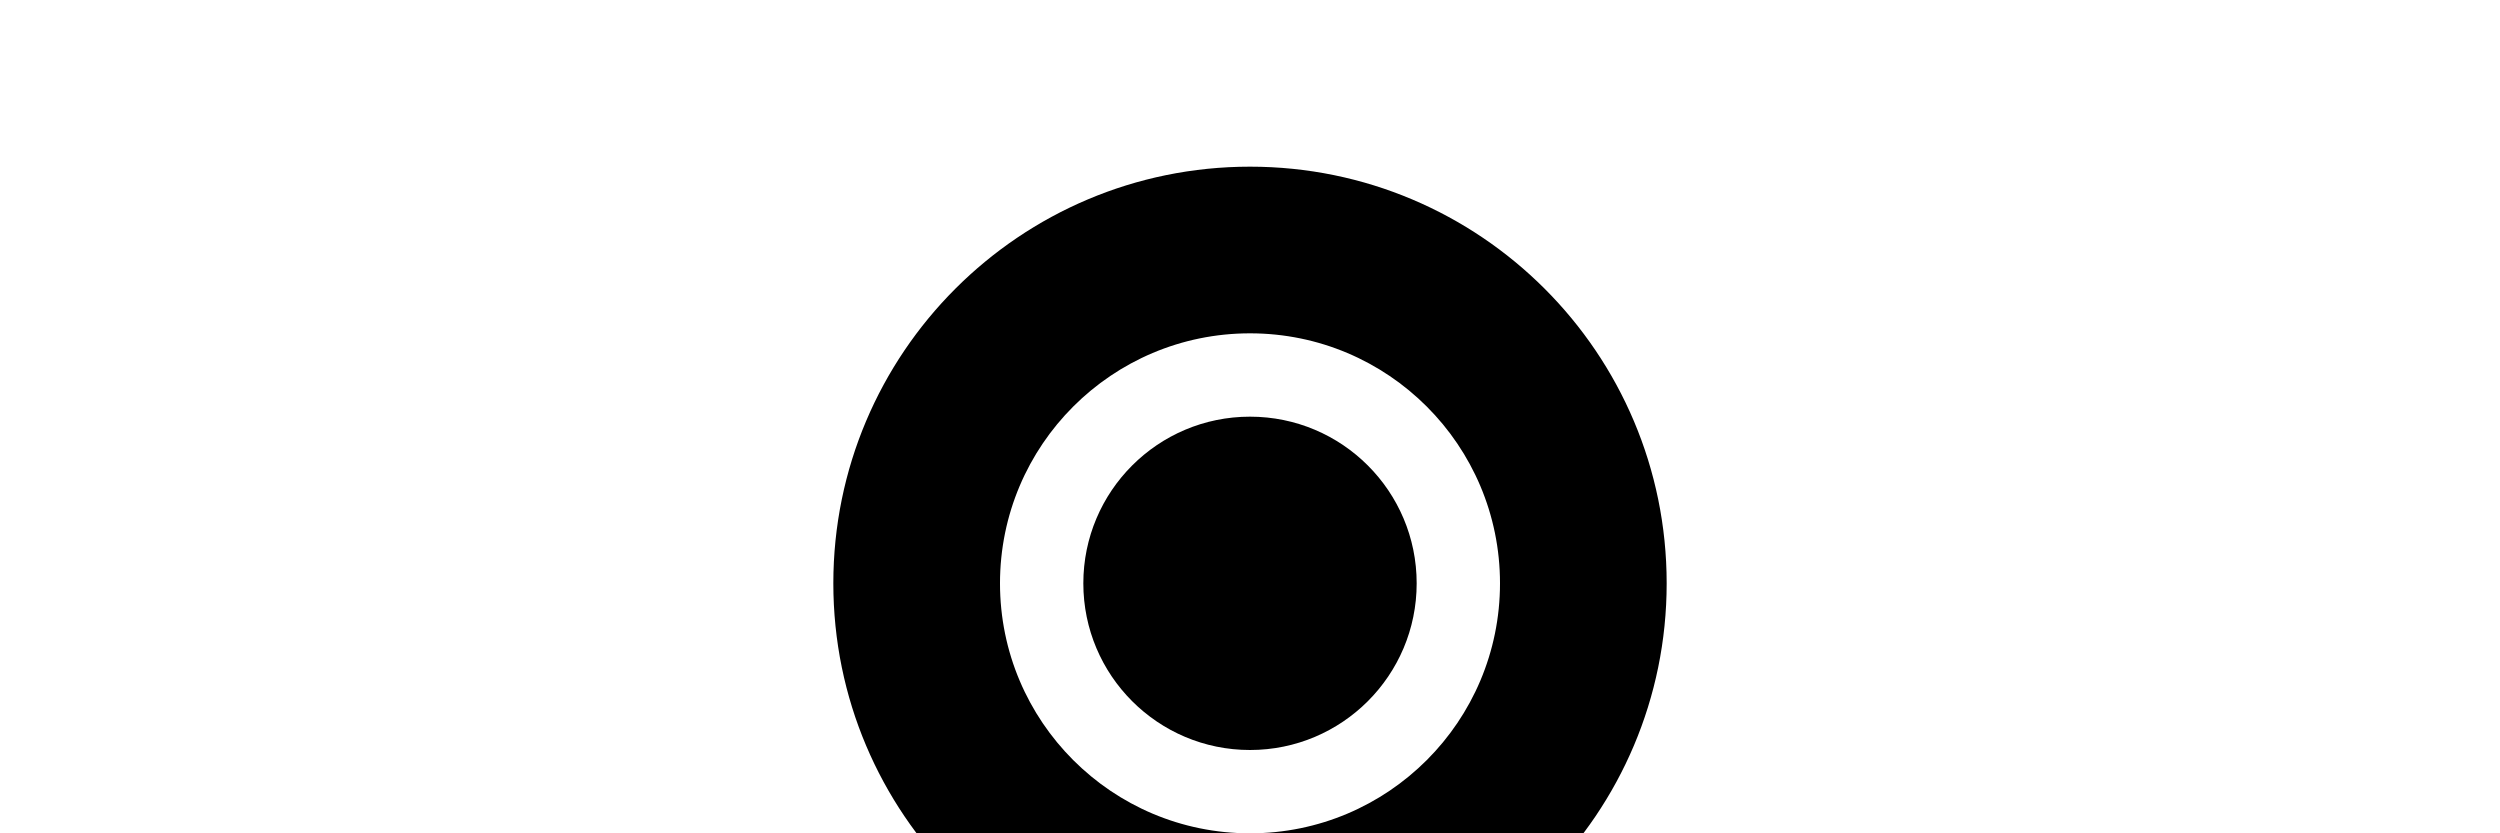 <?xml version="1.0" encoding="UTF-8"?>
<svg width="120" height="40" viewBox="0 0 120 40" fill="none" xmlns="http://www.w3.org/2000/svg">
  <path d="M60 8C48.954 8 40 16.954 40 28C40 39.046 48.954 48 60 48C71.046 48 80 39.046 80 28C80 16.954 71.046 8 60 8ZM60 40C53.373 40 48 34.627 48 28C48 21.373 53.373 16 60 16C66.627 16 72 21.373 72 28C72 34.627 66.627 40 60 40Z" fill="currentColor"/>
  <path d="M60 20C55.582 20 52 23.582 52 28C52 32.418 55.582 36 60 36C64.418 36 68 32.418 68 28C68 23.582 64.418 20 60 20Z" fill="currentColor"/>
</svg>